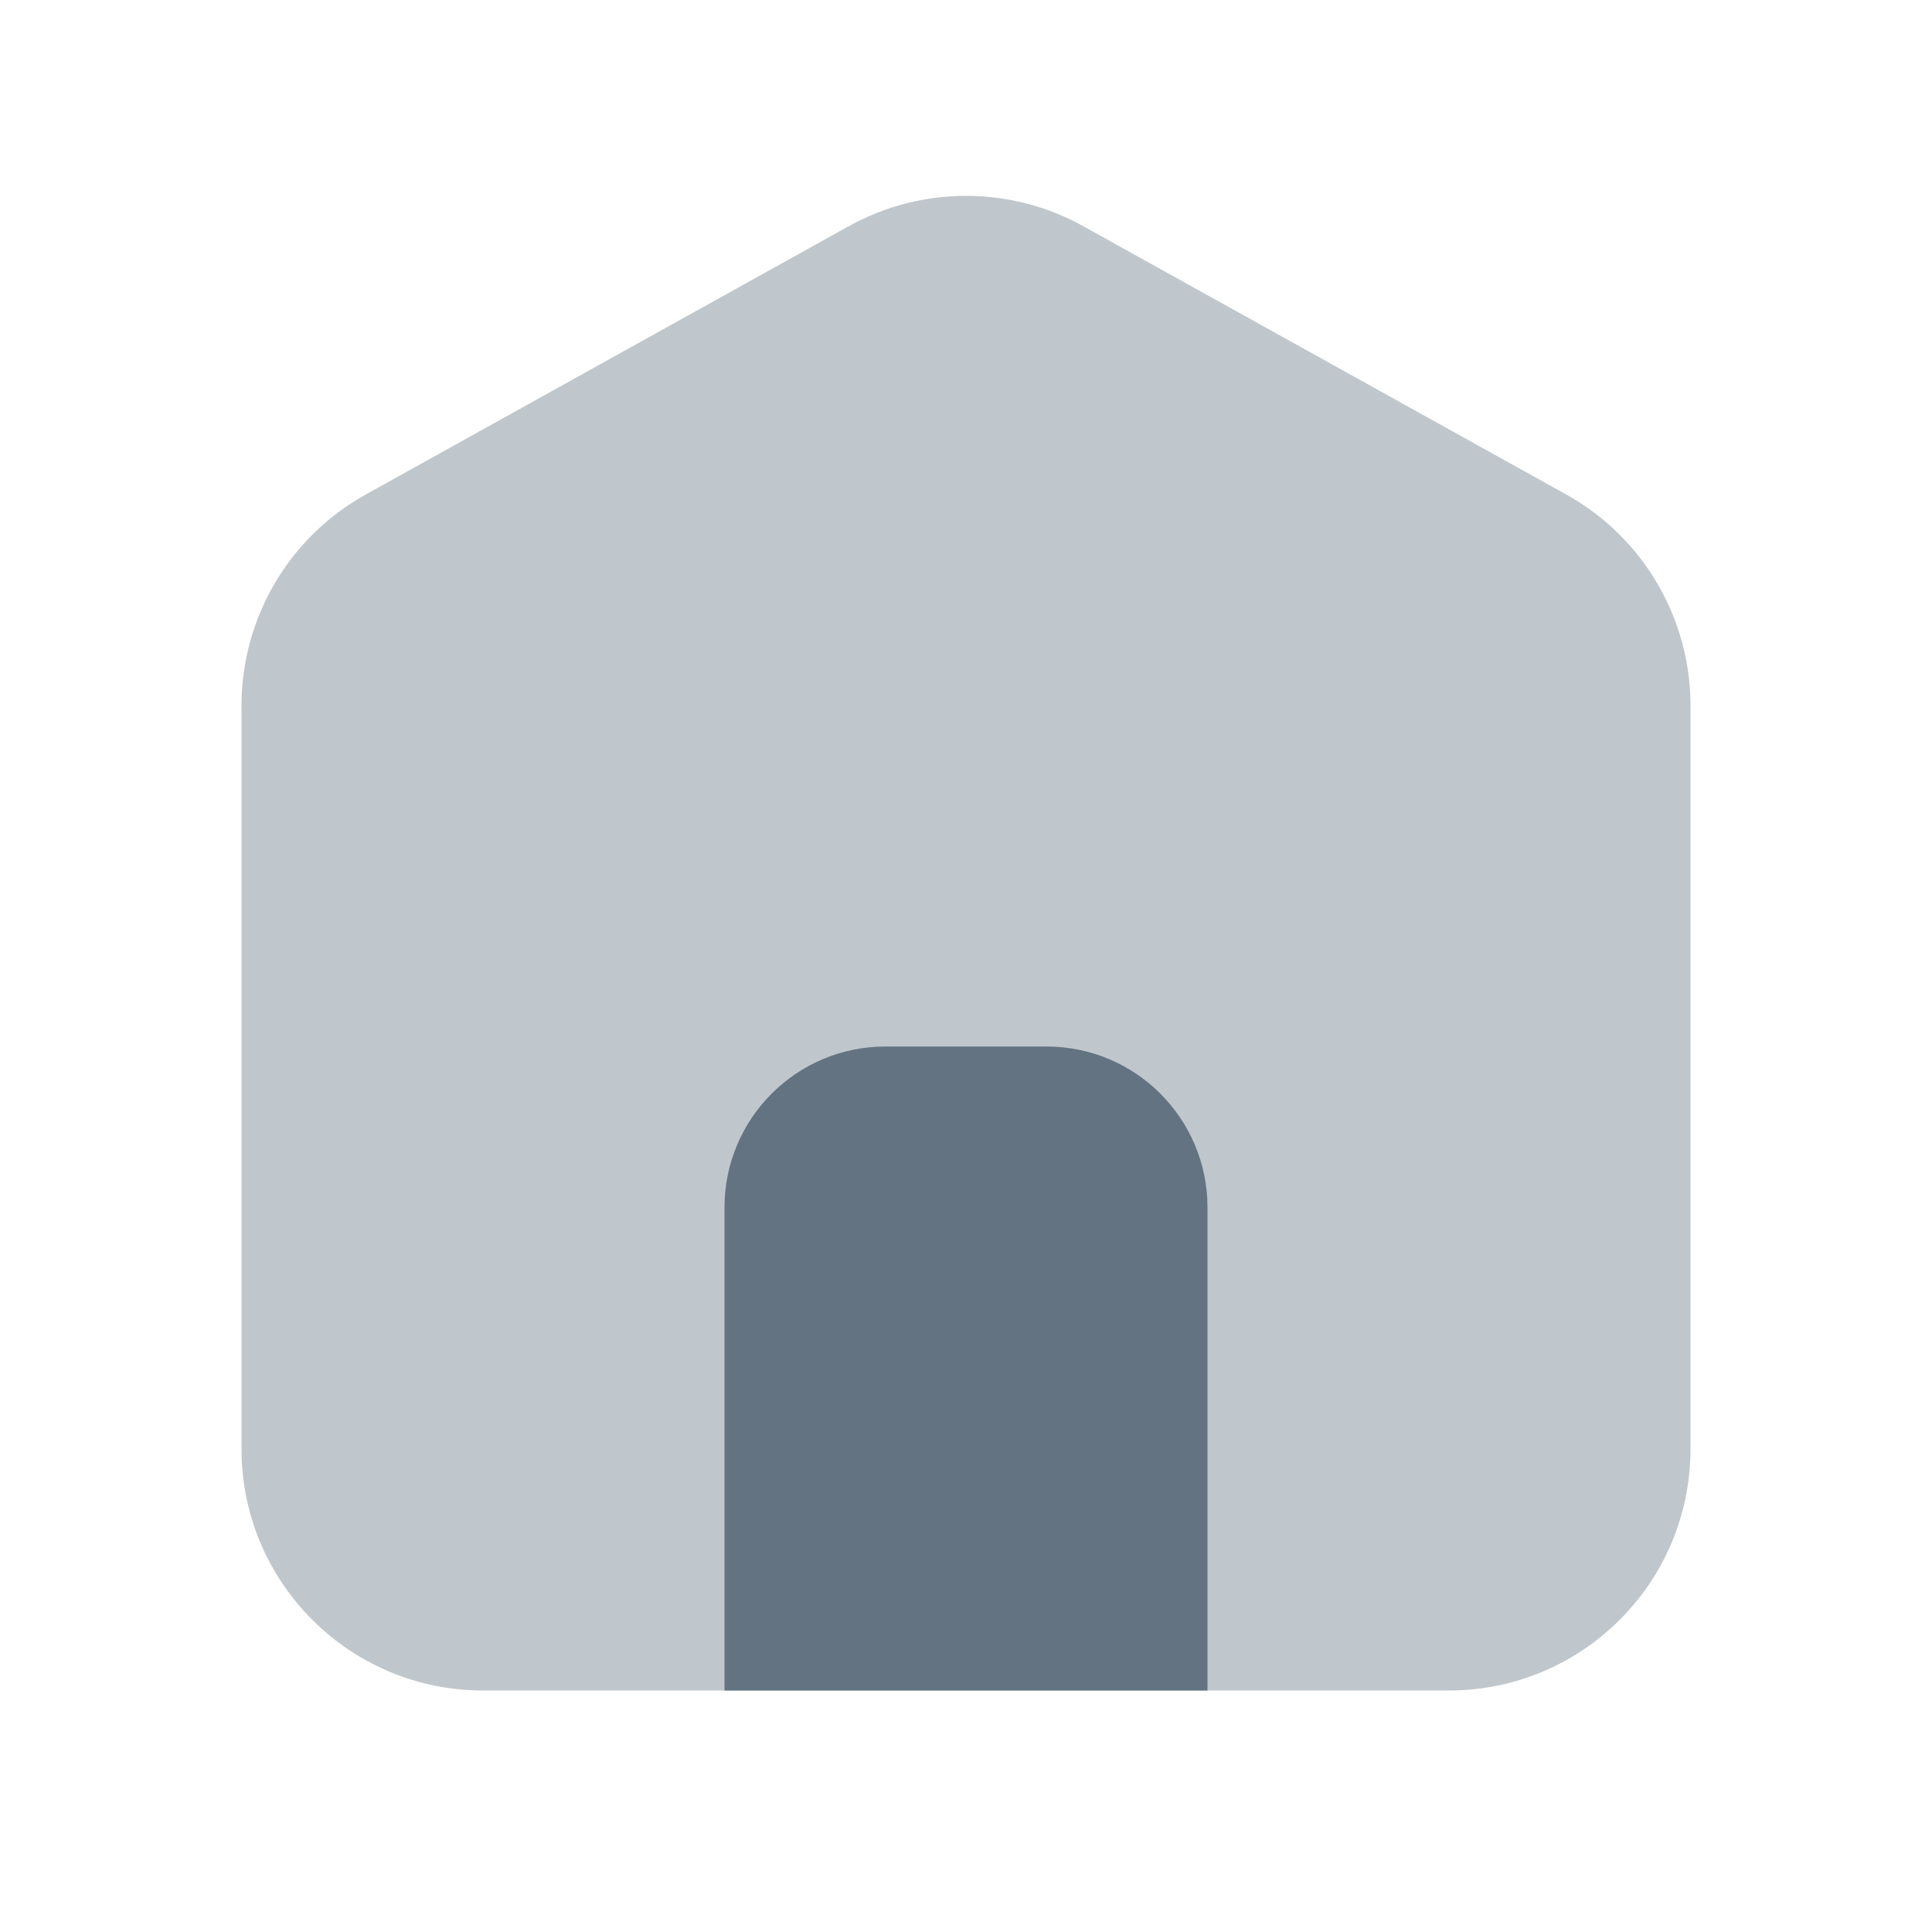 <svg xmlns="http://www.w3.org/2000/svg"  viewBox="0 0 24 24" width="48px" height="48px" fill="#637381"><path d="M18,21H6c-1.657,0-3-1.343-3-3V8.765c0-1.09,0.591-2.093,1.543-2.622l6-3.333	c0.906-0.503,2.008-0.503,2.914,0l6,3.333C20.409,6.672,21,7.676,21,8.765V18C21,19.657,19.657,21,18,21z" opacity=".4"/><path d="M15,21H9v-6c0-1.105,0.895-2,2-2h2c1.105,0,2,0.895,2,2V21z"/></svg>